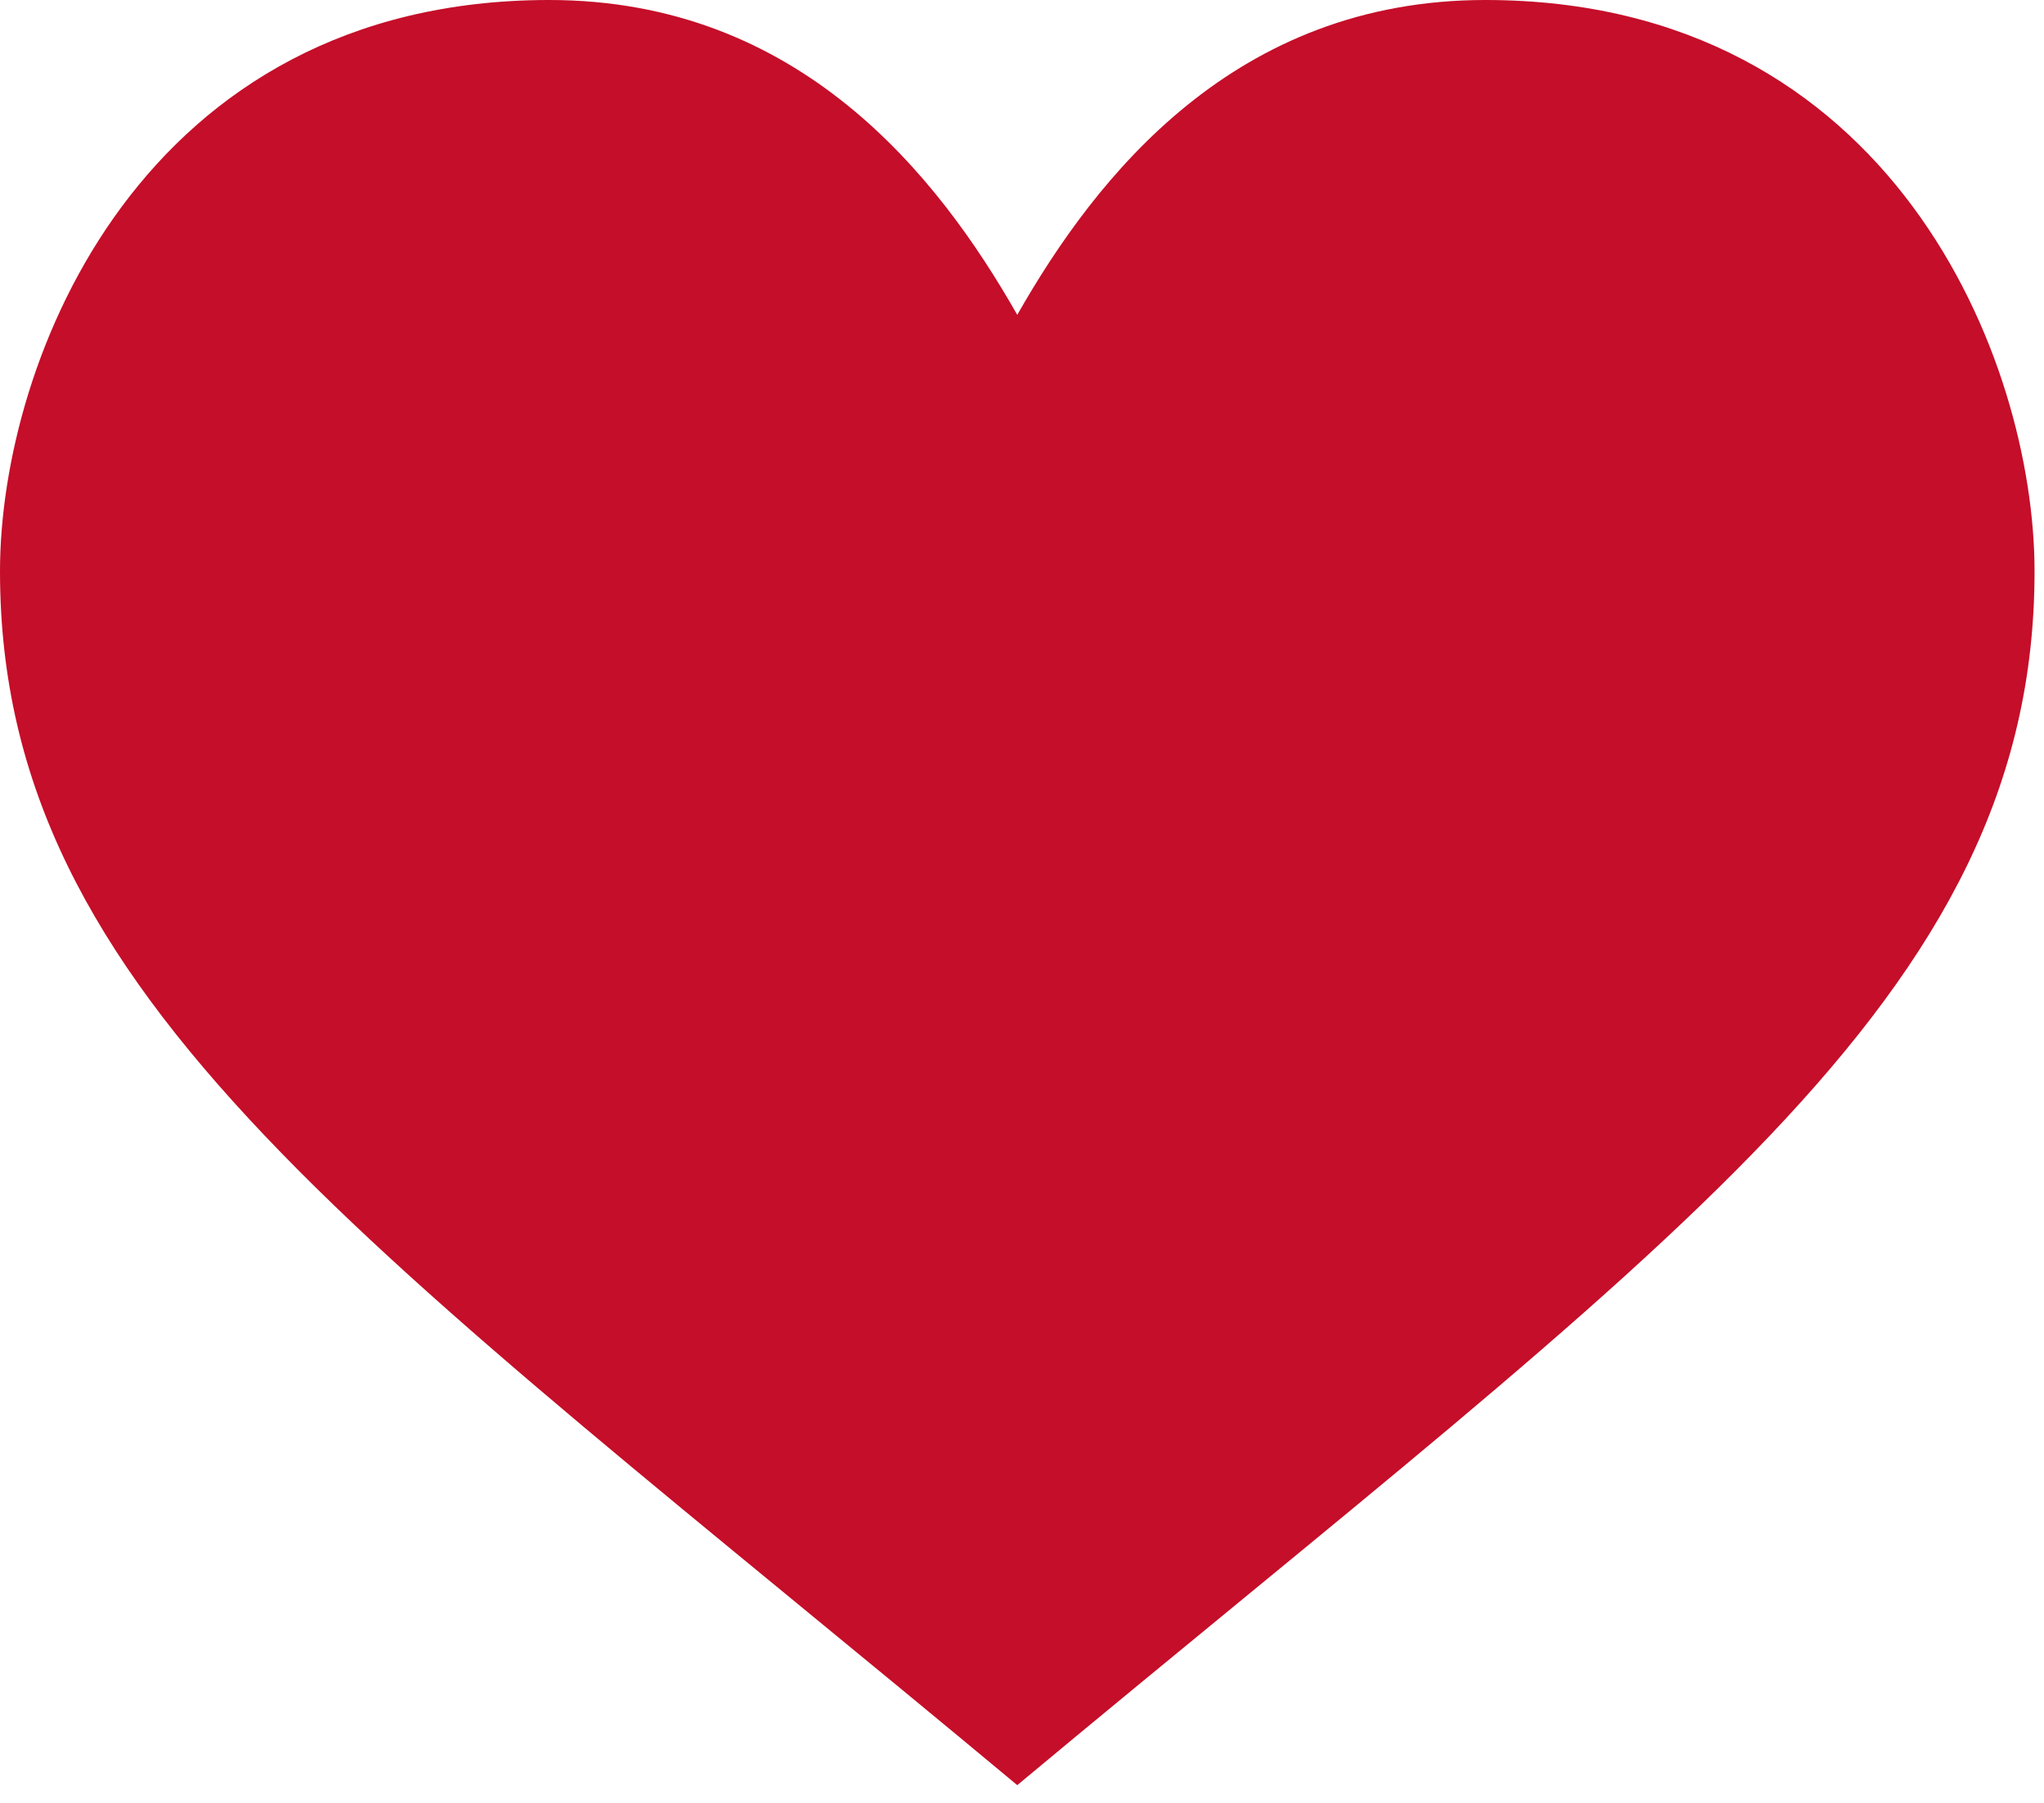 <svg width="110" height="97" viewBox="0 0 110 97" fill="none" xmlns="http://www.w3.org/2000/svg">
<path d="M79.933 -0C101.852 -0 109.491 19.384 109.491 30.739C109.491 53.793 89.757 66.892 54.745 96.059C19.734 66.892 0 53.793 0 30.739C0 19.384 7.638 -0 29.557 -0C43.014 -0 50.472 9.433 54.745 16.941C59.019 9.433 66.477 -0 79.933 -0Z" fill="#C50E29"/>
</svg>
